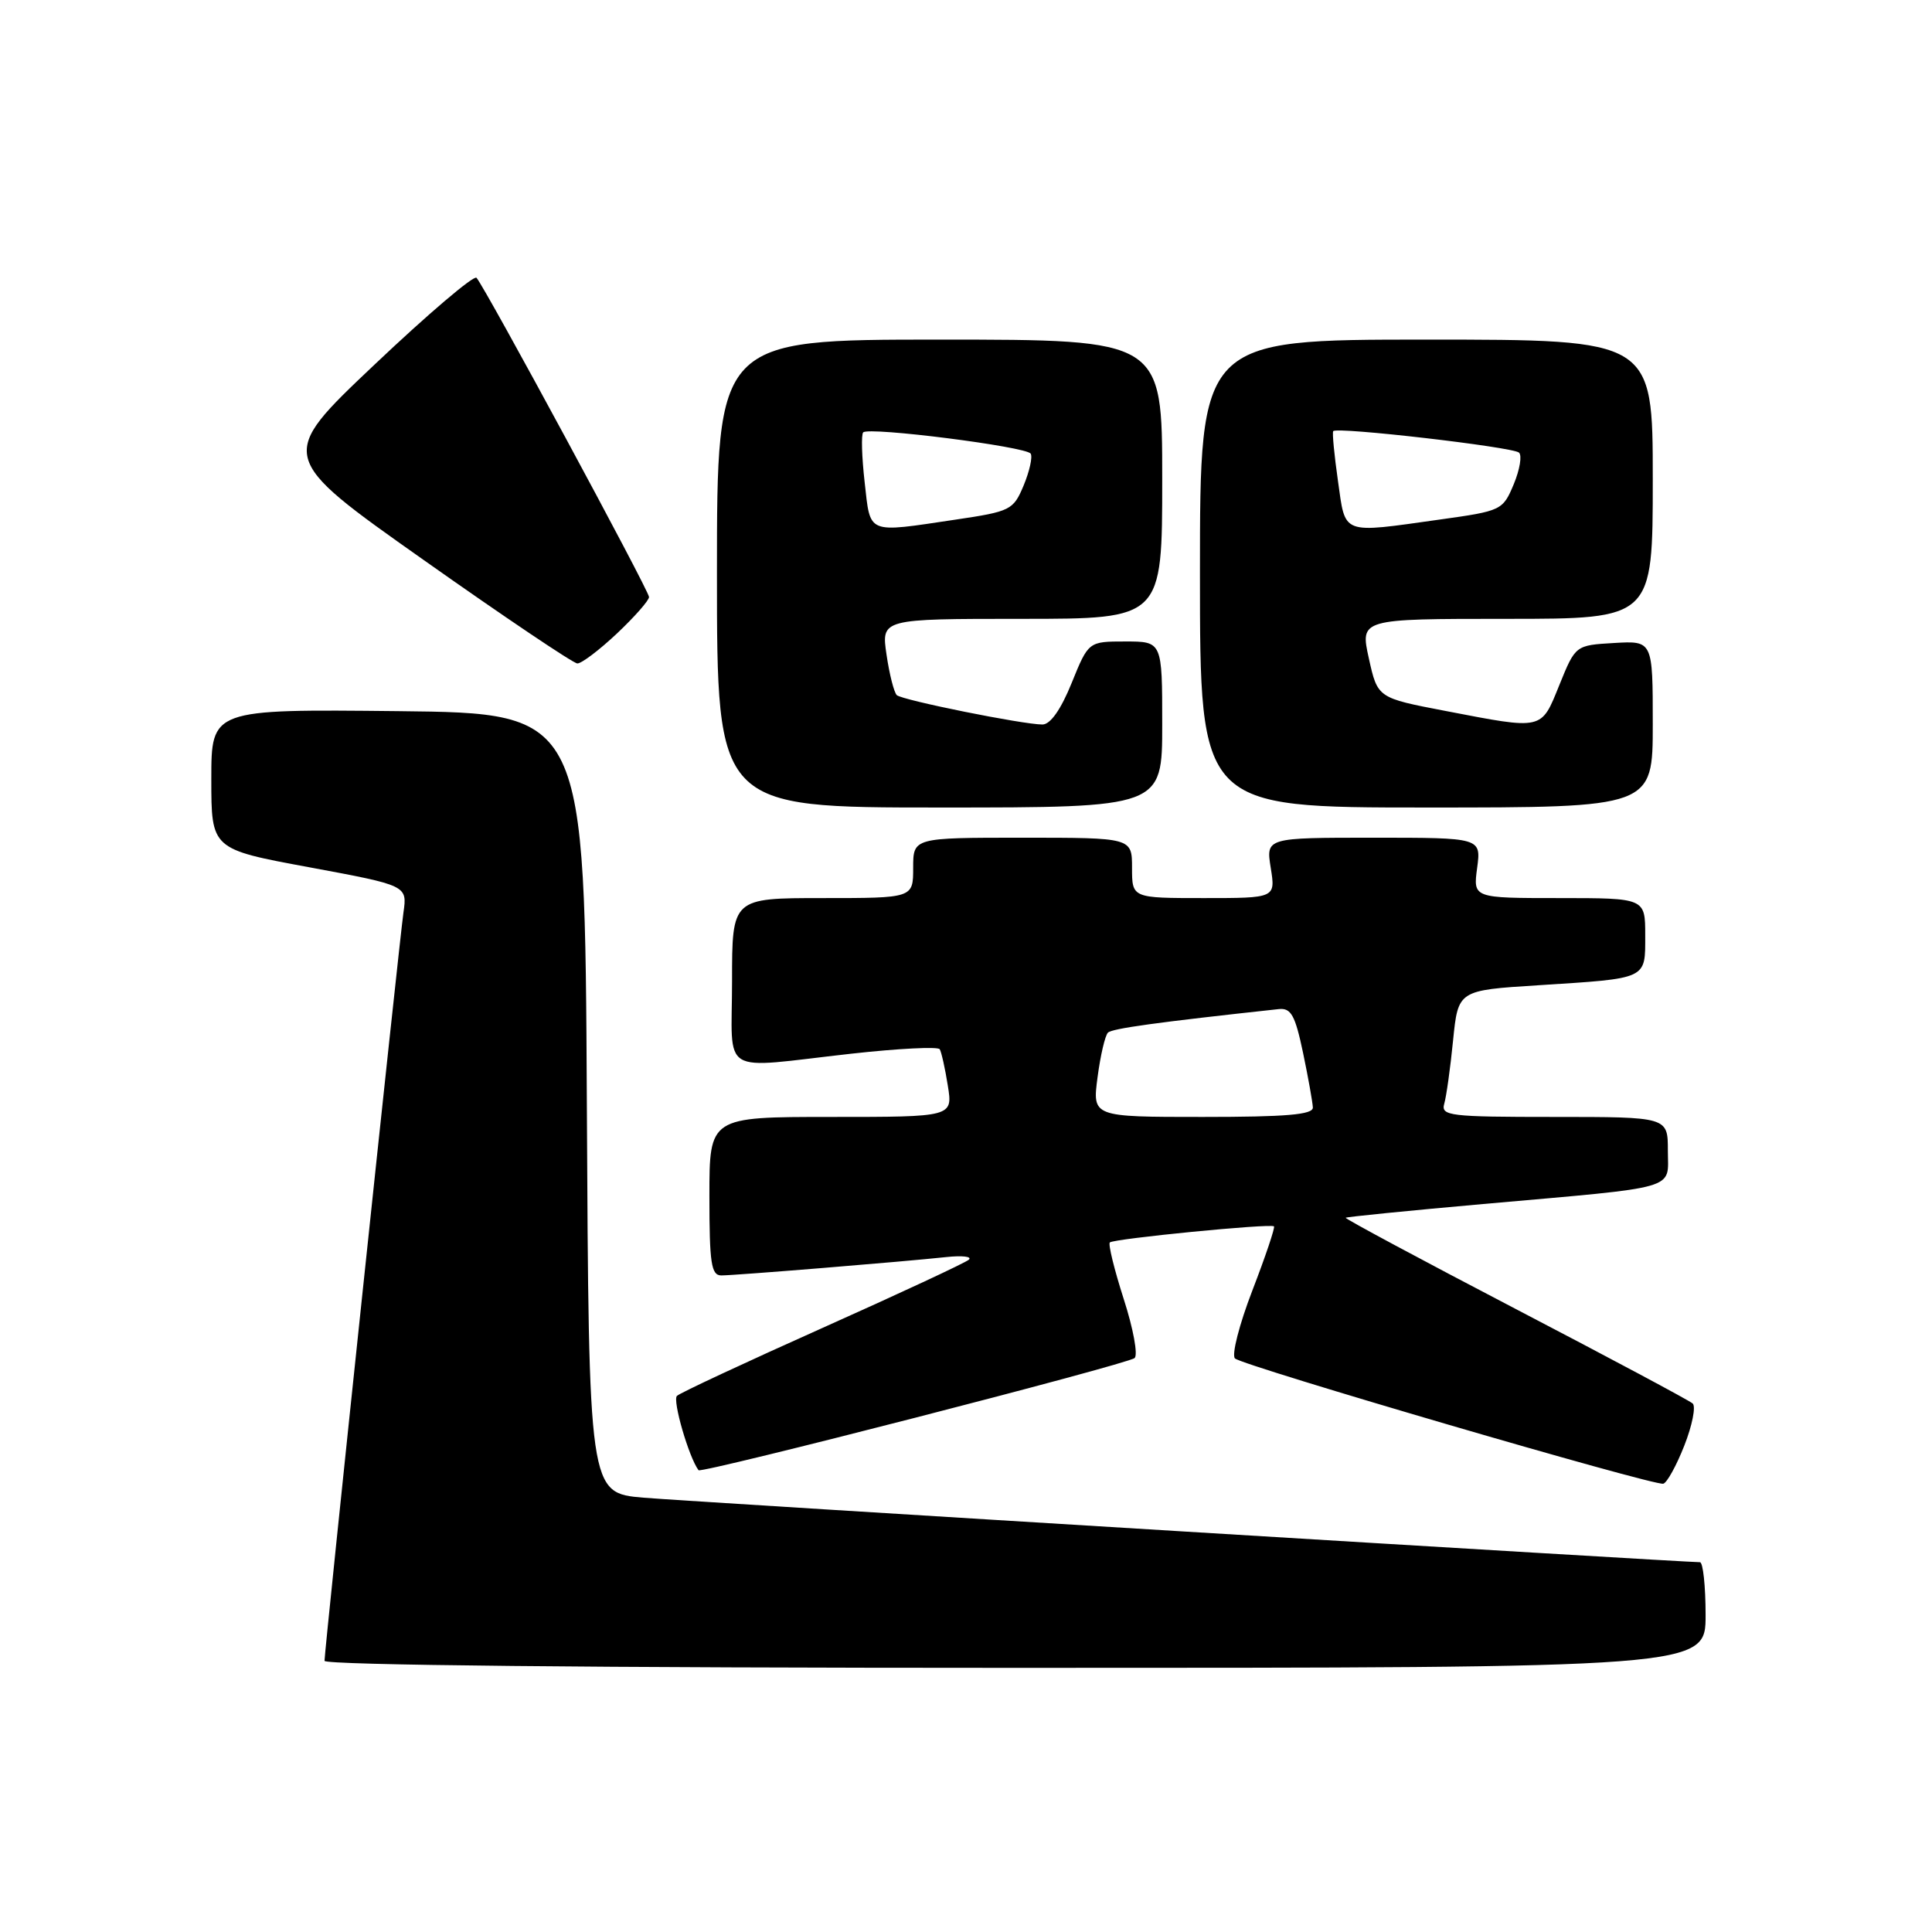 <?xml version="1.0" encoding="UTF-8" standalone="no"?>
<!DOCTYPE svg PUBLIC "-//W3C//DTD SVG 1.1//EN" "http://www.w3.org/Graphics/SVG/1.1/DTD/svg11.dtd" >
<svg xmlns="http://www.w3.org/2000/svg" xmlns:xlink="http://www.w3.org/1999/xlink" version="1.1" viewBox="0 0 256 256">
 <g >
 <path fill="currentColor"
d=" M 226.00 214.00 C 226.00 210.15 225.66 207.00 225.25 207.00 C 222.80 206.99 91.21 198.96 85.26 198.45 C 78.02 197.83 78.02 197.83 77.76 146.17 C 77.50 94.50 77.50 94.50 52.75 94.23 C 28.00 93.97 28.00 93.97 28.00 103.24 C 28.00 112.52 28.00 112.52 40.99 114.92 C 53.97 117.33 53.97 117.33 53.46 120.91 C 52.88 125.01 43.00 218.66 43.00 220.07 C 43.00 220.64 78.92 221.00 134.50 221.00 C 226.00 221.00 226.00 221.00 226.00 214.00 Z  M 223.18 191.55 C 224.23 188.88 224.73 186.37 224.29 185.97 C 223.86 185.58 213.28 179.93 200.79 173.42 C 188.31 166.91 178.19 161.48 178.31 161.36 C 178.43 161.24 186.62 160.42 196.51 159.54 C 222.90 157.20 221.00 157.75 221.00 152.45 C 221.00 148.00 221.00 148.00 205.93 148.00 C 192.06 148.00 190.91 147.86 191.37 146.25 C 191.65 145.29 192.18 141.51 192.54 137.86 C 193.21 131.22 193.21 131.22 203.85 130.55 C 218.42 129.62 218.00 129.82 218.00 123.93 C 218.00 119.00 218.00 119.00 206.60 119.00 C 195.19 119.00 195.19 119.00 195.73 115.00 C 196.26 111.00 196.26 111.00 182.00 111.00 C 167.74 111.00 167.74 111.00 168.38 115.00 C 169.02 119.00 169.02 119.00 159.51 119.00 C 150.00 119.00 150.00 119.00 150.00 115.00 C 150.00 111.00 150.00 111.00 135.50 111.00 C 121.00 111.00 121.00 111.00 121.00 115.00 C 121.00 119.00 121.00 119.00 109.00 119.00 C 97.00 119.00 97.00 119.00 97.00 130.00 C 97.00 142.79 95.05 141.60 112.80 139.62 C 119.02 138.93 124.29 138.66 124.52 139.03 C 124.74 139.39 125.23 141.56 125.59 143.85 C 126.26 148.00 126.26 148.00 110.13 148.00 C 94.00 148.00 94.00 148.00 94.00 158.50 C 94.00 167.40 94.24 169.00 95.58 169.00 C 97.39 169.00 119.59 167.19 125.37 166.57 C 127.50 166.34 128.85 166.50 128.37 166.92 C 127.89 167.34 119.17 171.40 109.00 175.95 C 98.83 180.50 90.14 184.55 89.70 184.96 C 89.08 185.53 91.27 193.09 92.56 194.81 C 92.92 195.29 149.40 180.77 150.34 179.95 C 150.81 179.54 150.16 176.03 148.90 172.13 C 147.65 168.23 146.82 164.86 147.06 164.63 C 147.59 164.13 168.37 162.09 168.81 162.50 C 168.97 162.65 167.69 166.47 165.95 170.98 C 164.21 175.49 163.17 179.55 163.64 180.00 C 164.65 180.97 219.08 196.89 220.39 196.60 C 220.87 196.50 222.13 194.22 223.18 191.55 Z  M 154.00 96.00 C 154.00 85.00 154.00 85.00 149.12 85.00 C 144.23 85.00 144.23 85.00 142.00 90.50 C 140.58 94.01 139.18 96.00 138.13 96.00 C 135.54 96.00 119.57 92.78 118.83 92.11 C 118.47 91.77 117.85 89.36 117.47 86.75 C 116.77 82.00 116.77 82.00 135.39 82.00 C 154.00 82.00 154.00 82.00 154.00 63.50 C 154.00 45.00 154.00 45.00 124.50 45.00 C 95.00 45.00 95.00 45.00 95.00 76.00 C 95.00 107.00 95.00 107.00 124.50 107.00 C 154.00 107.00 154.00 107.00 154.00 96.00 Z  M 219.00 95.95 C 219.00 84.90 219.00 84.90 213.88 85.20 C 208.76 85.50 208.76 85.50 206.63 90.75 C 204.18 96.80 204.57 96.71 191.52 94.20 C 182.54 92.48 182.54 92.48 181.38 87.24 C 180.22 82.00 180.22 82.00 199.61 82.00 C 219.00 82.00 219.00 82.00 219.00 63.50 C 219.00 45.00 219.00 45.00 189.00 45.00 C 159.00 45.00 159.00 45.00 159.00 76.00 C 159.00 107.00 159.00 107.00 189.00 107.00 C 219.00 107.00 219.00 107.00 219.00 95.95 Z  M 81.75 83.94 C 84.09 81.73 86.00 79.56 86.00 79.11 C 86.00 78.26 64.24 38.00 63.14 36.81 C 62.79 36.43 56.70 41.61 49.62 48.32 C 36.74 60.51 36.74 60.51 56.12 74.19 C 66.78 81.72 75.95 87.89 76.50 87.91 C 77.05 87.93 79.41 86.14 81.75 83.94 Z  M 145.43 142.75 C 145.81 139.86 146.43 137.20 146.81 136.83 C 147.38 136.28 153.21 135.47 169.45 133.71 C 171.07 133.54 171.61 134.51 172.66 139.50 C 173.35 142.80 173.93 146.06 173.96 146.75 C 173.99 147.70 170.43 148.00 159.37 148.00 C 144.74 148.00 144.74 148.00 145.43 142.75 Z  M 114.57 63.89 C 114.19 60.54 114.10 57.56 114.38 57.29 C 115.14 56.53 135.99 59.18 136.57 60.11 C 136.84 60.55 136.42 62.44 135.64 64.32 C 134.27 67.59 133.93 67.77 126.57 68.86 C 114.74 70.62 115.36 70.88 114.57 63.89 Z  M 177.29 63.75 C 176.80 60.31 176.51 57.33 176.66 57.13 C 177.07 56.52 200.42 59.22 201.27 59.97 C 201.70 60.34 201.38 62.23 200.58 64.16 C 199.13 67.62 198.97 67.70 190.80 68.84 C 177.61 70.69 178.31 70.95 177.29 63.75 Z "/>
</g>
</svg>